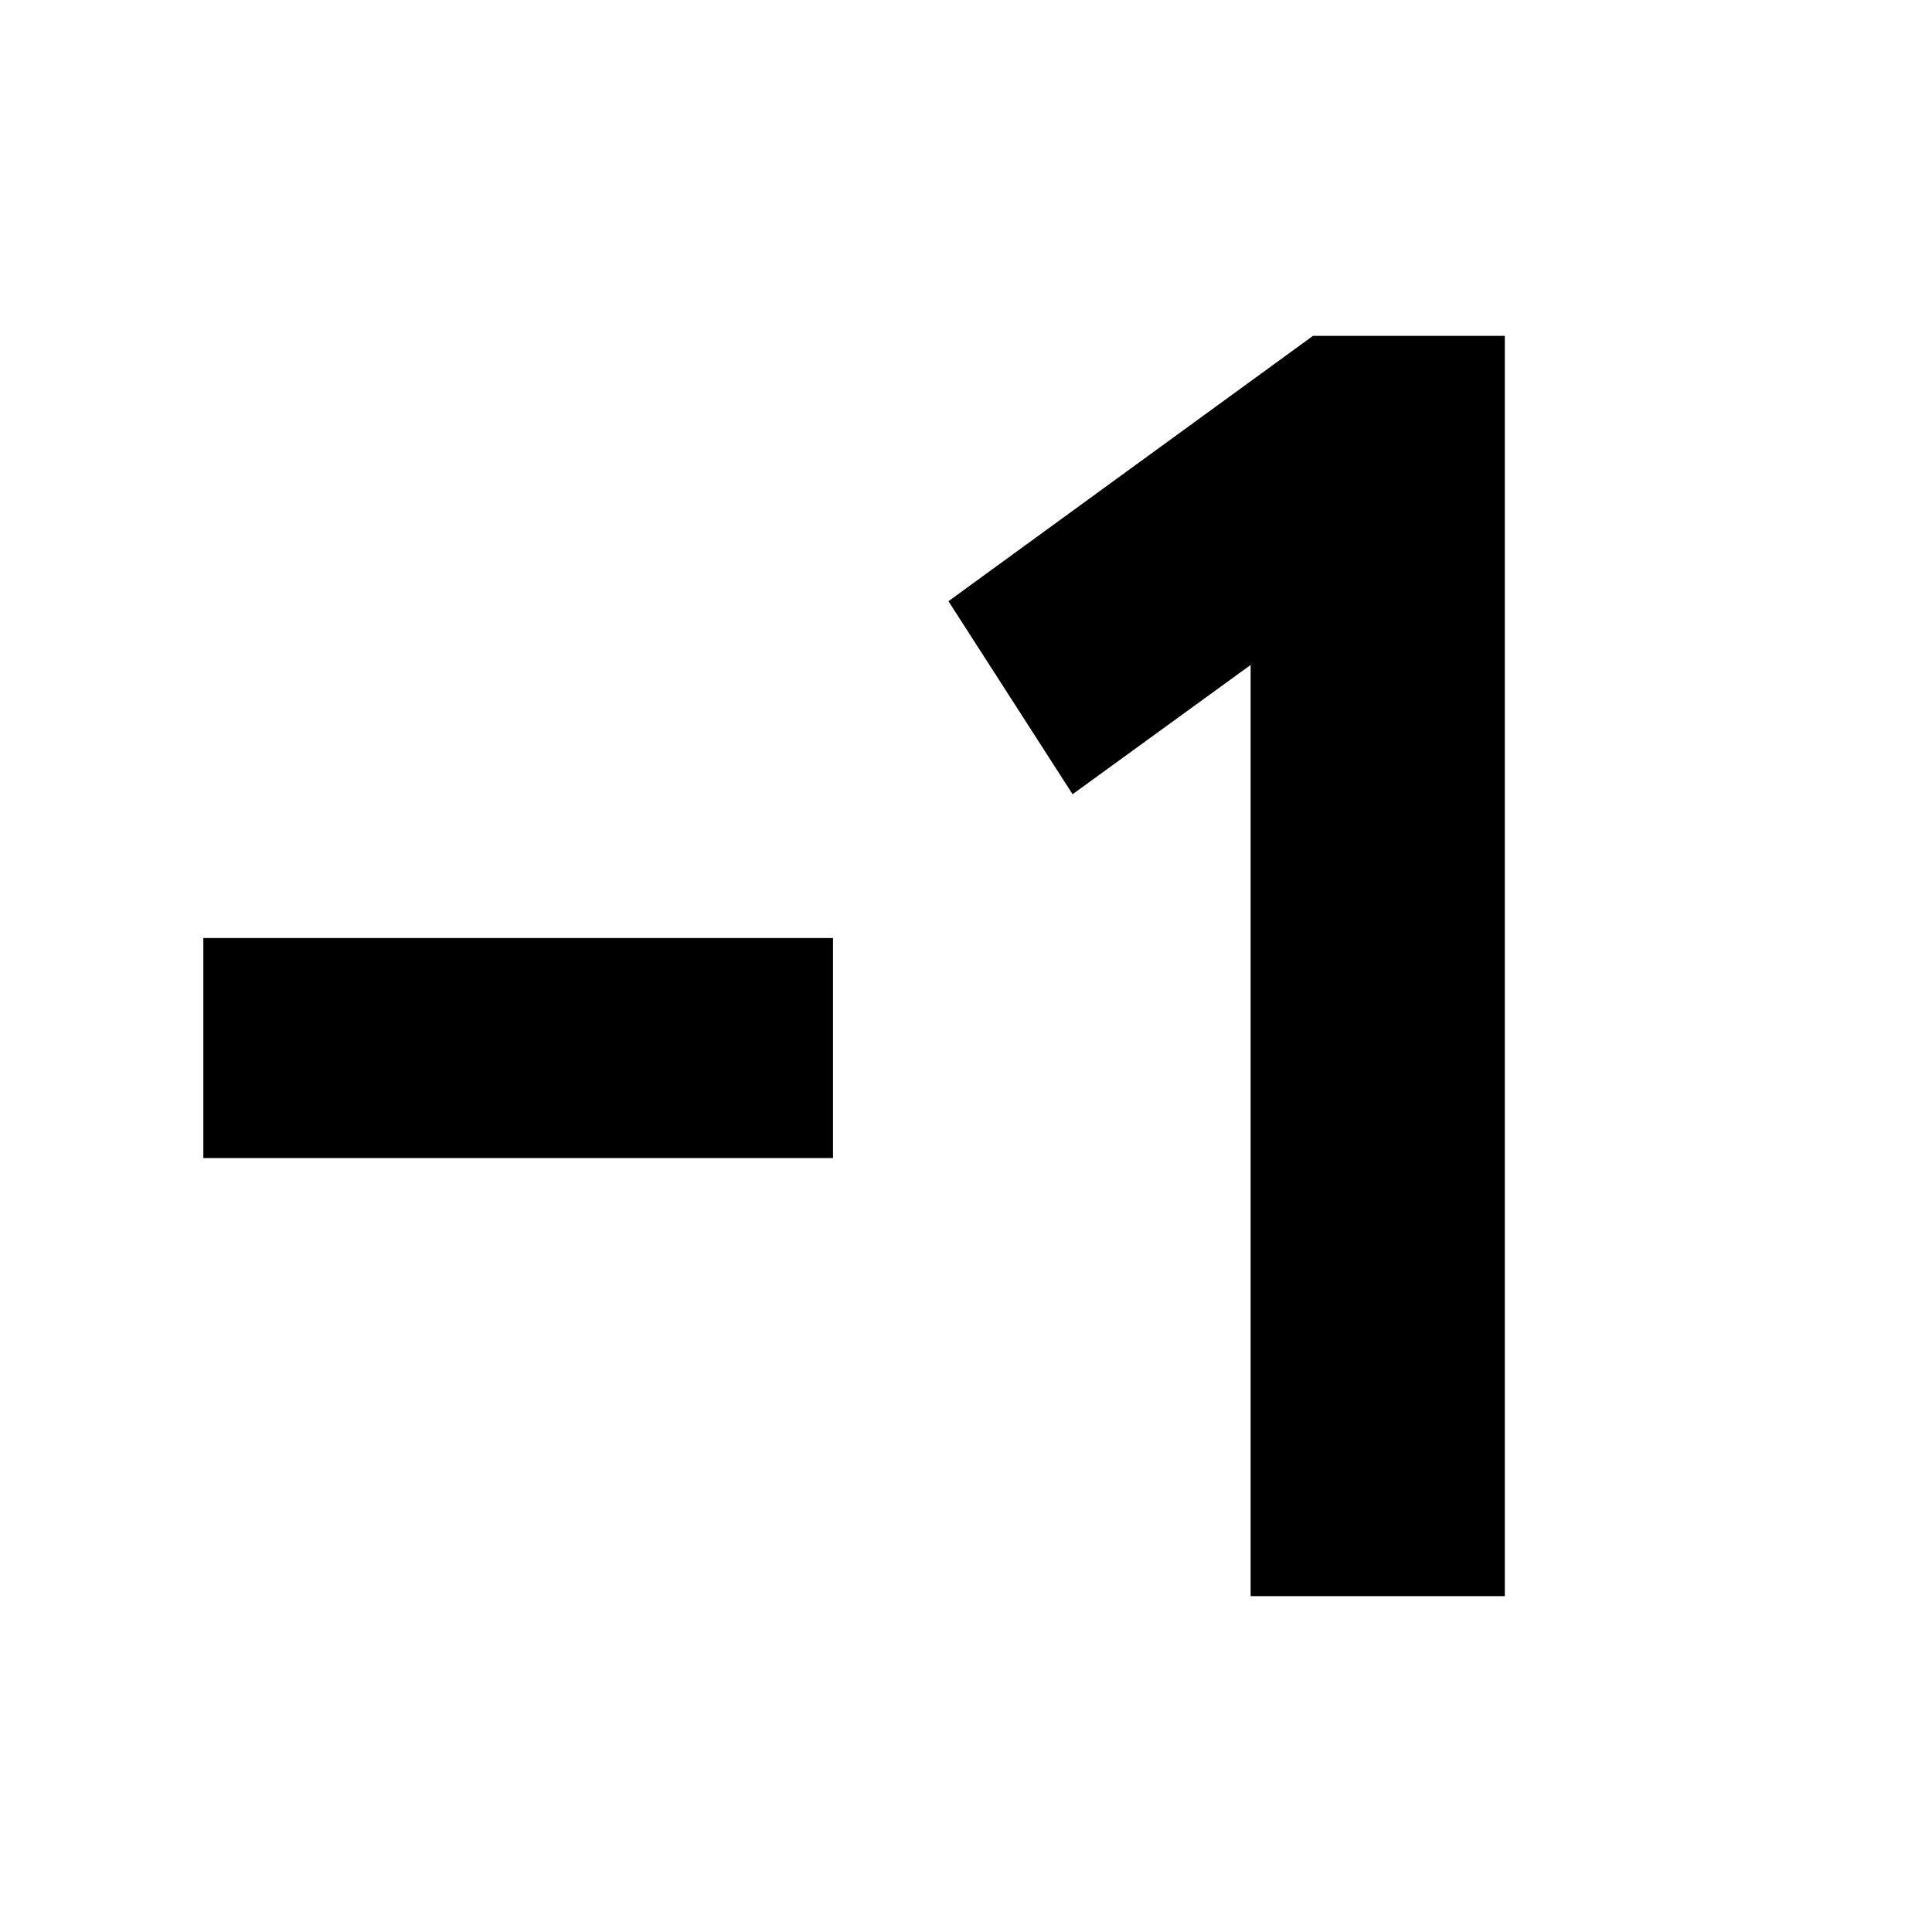 <svg xmlns="http://www.w3.org/2000/svg" height="24" viewBox="0 -960 960 960" width="24"><path d="M413.91-384.57H101.04v-109.34h312.87v109.34Zm207.52 217.68v-462.7l-88.47 64.24-61.68-95.91 181.13-131.85h95.33v626.22H621.43Z"/></svg>